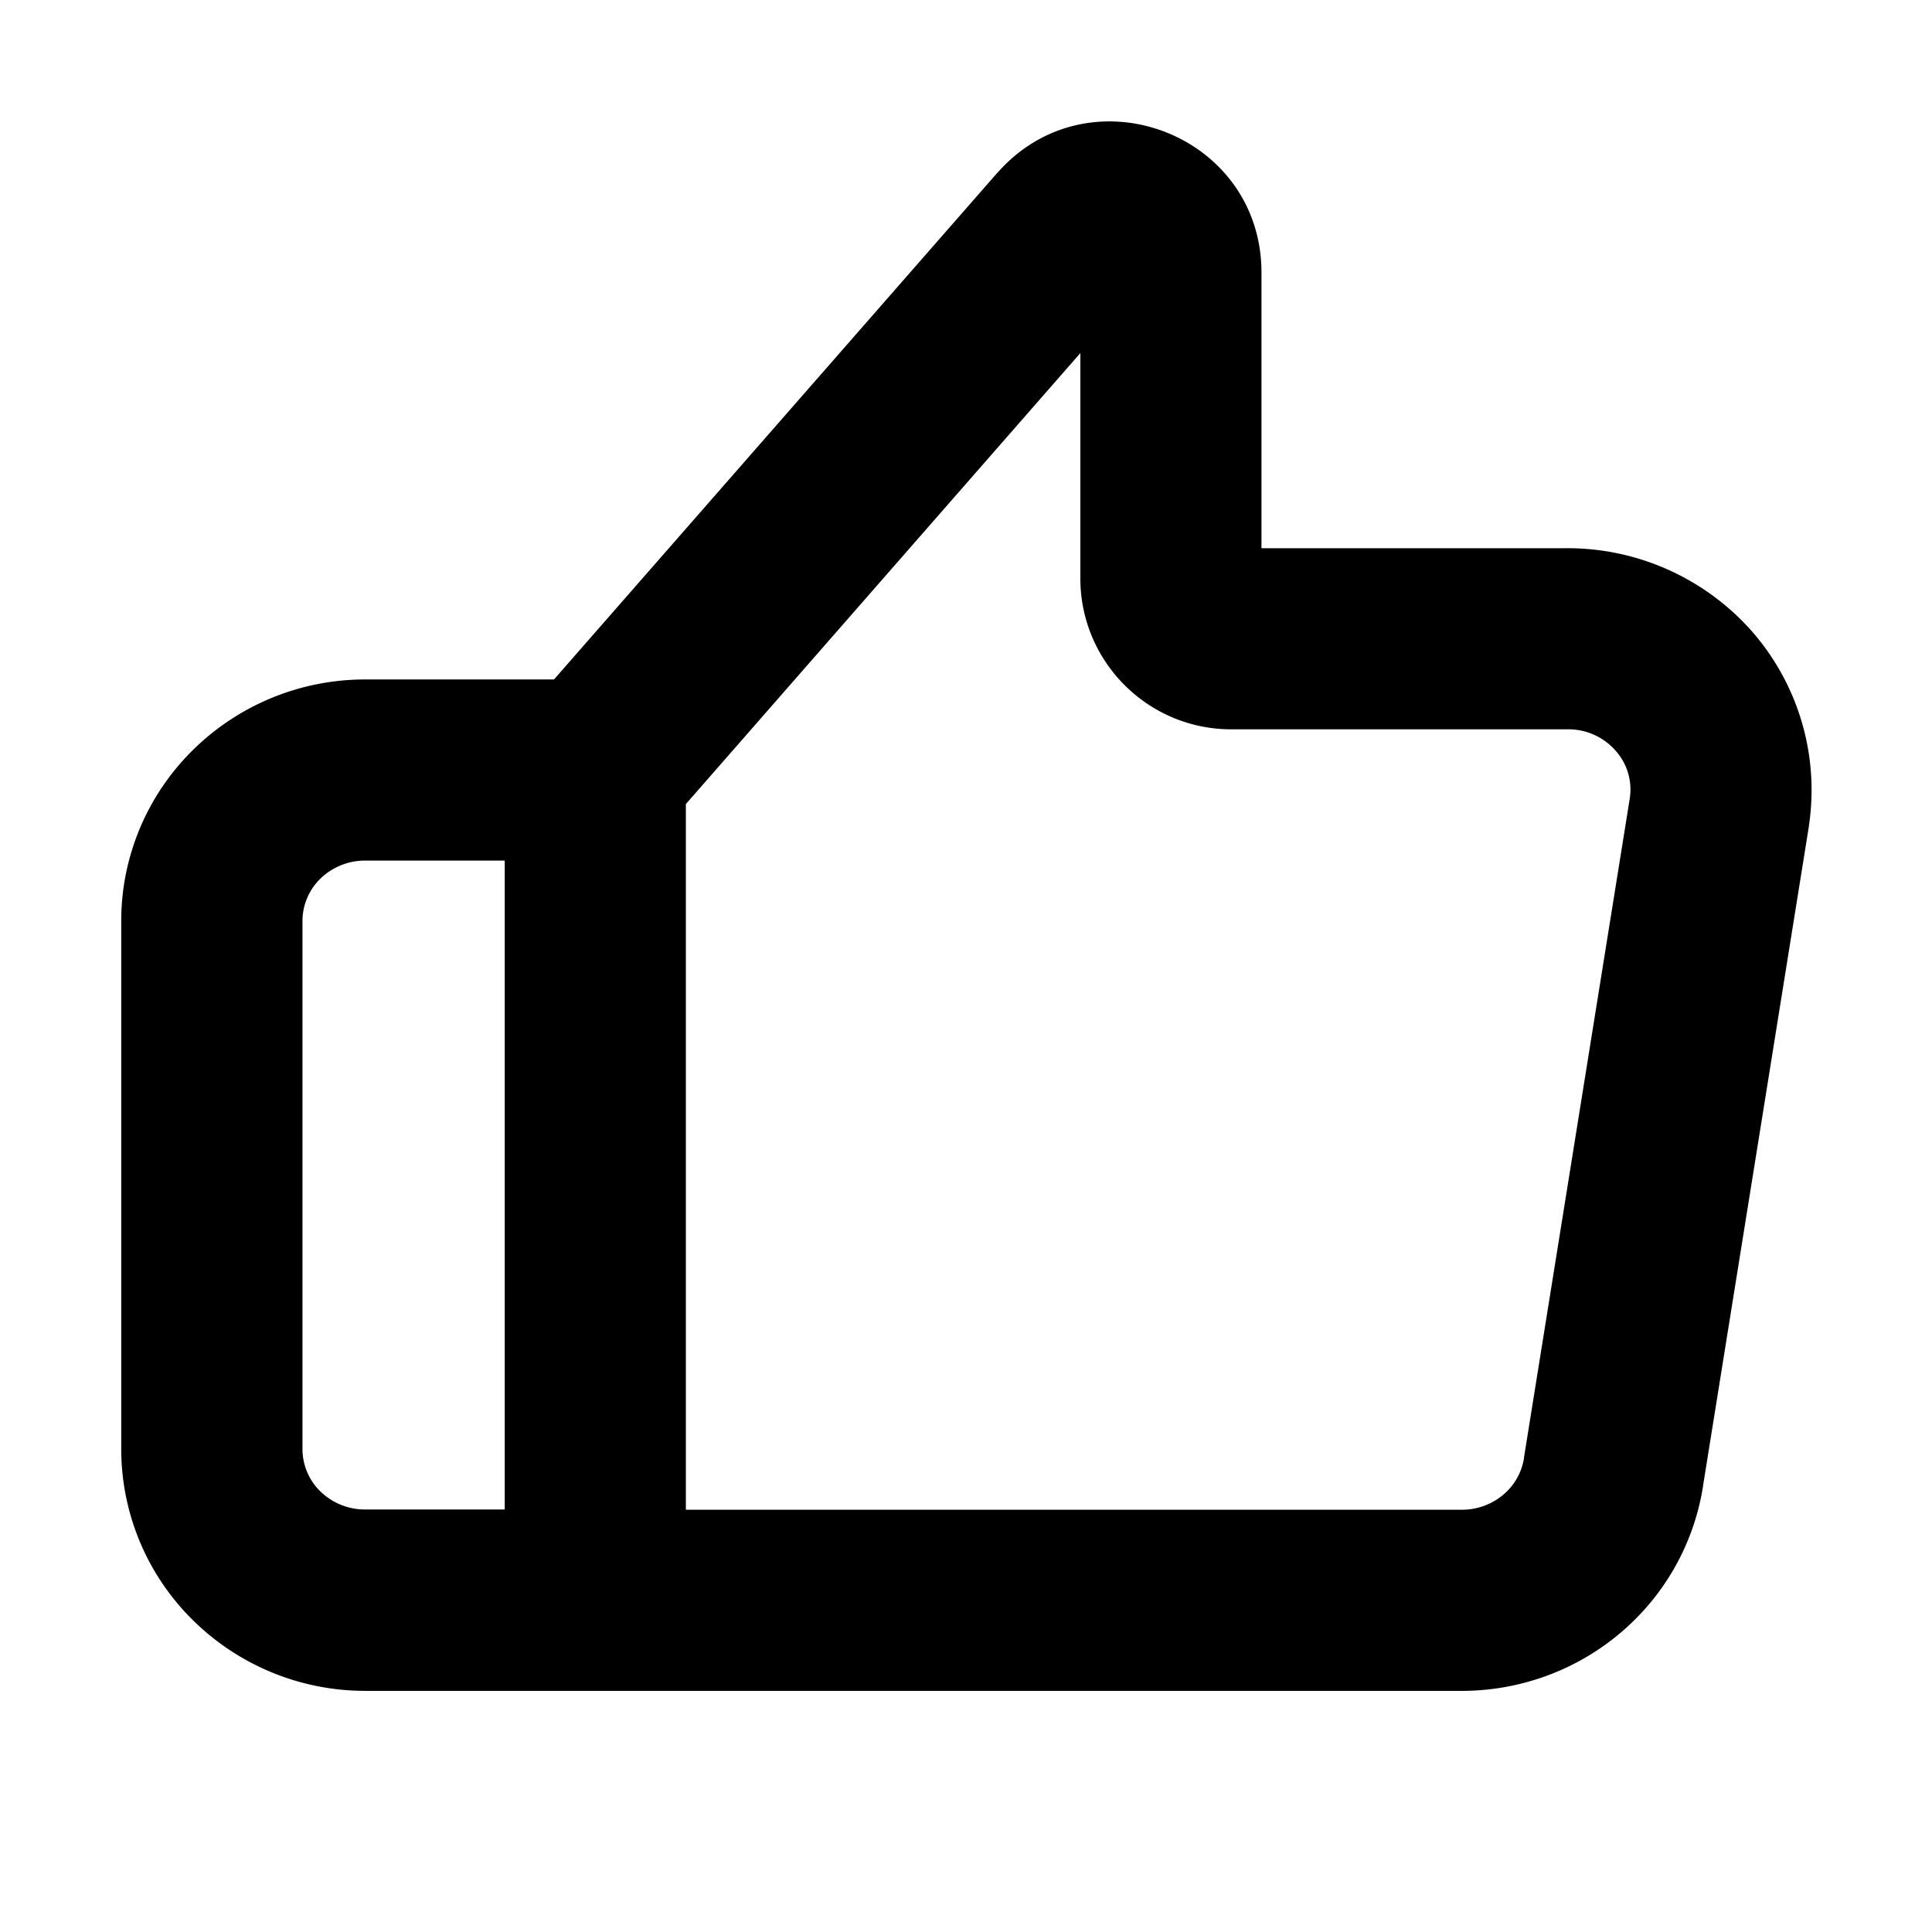 <svg xmlns="http://www.w3.org/2000/svg" width="16" height="16" viewBox="0 0 16 16"><path fill-rule="evenodd" d="M8.257 1.435c.76-.869 2.19-.331 2.19.823V4.54h2.519a2.038 2.038 0 0 1 1.538.683 1.995 1.995 0 0 1 .476 1.619v.004l-.876 5.458v.003a1.995 1.995 0 0 1-.693 1.223c-.37.31-.84.477-1.322.473H3.025A2.03 2.03 0 0 1 1.6 13.42a1.99 1.99 0 0 1-.596-1.418V7.627c0-.534.215-1.044.596-1.418a2.03 2.03 0 0 1 1.424-.582h1.564l3.668-4.192ZM4.18 7.127H3.025a.53.53 0 0 0-.372.15.49.49 0 0 0-.148.35v4.375a.49.49 0 0 0 .148.349.53.53 0 0 0 .372.15H4.18V7.128m1.5 5.375h6.42a.533.533 0 0 0 .348-.123.496.496 0 0 0 .173-.304v-.005l.876-5.458v-.001a.482.482 0 0 0-.118-.396.519.519 0 0 0-.402-.176h-2.78c-.69 0-1.25-.56-1.25-1.25V2.924L5.68 6.659v5.843"/></svg>
